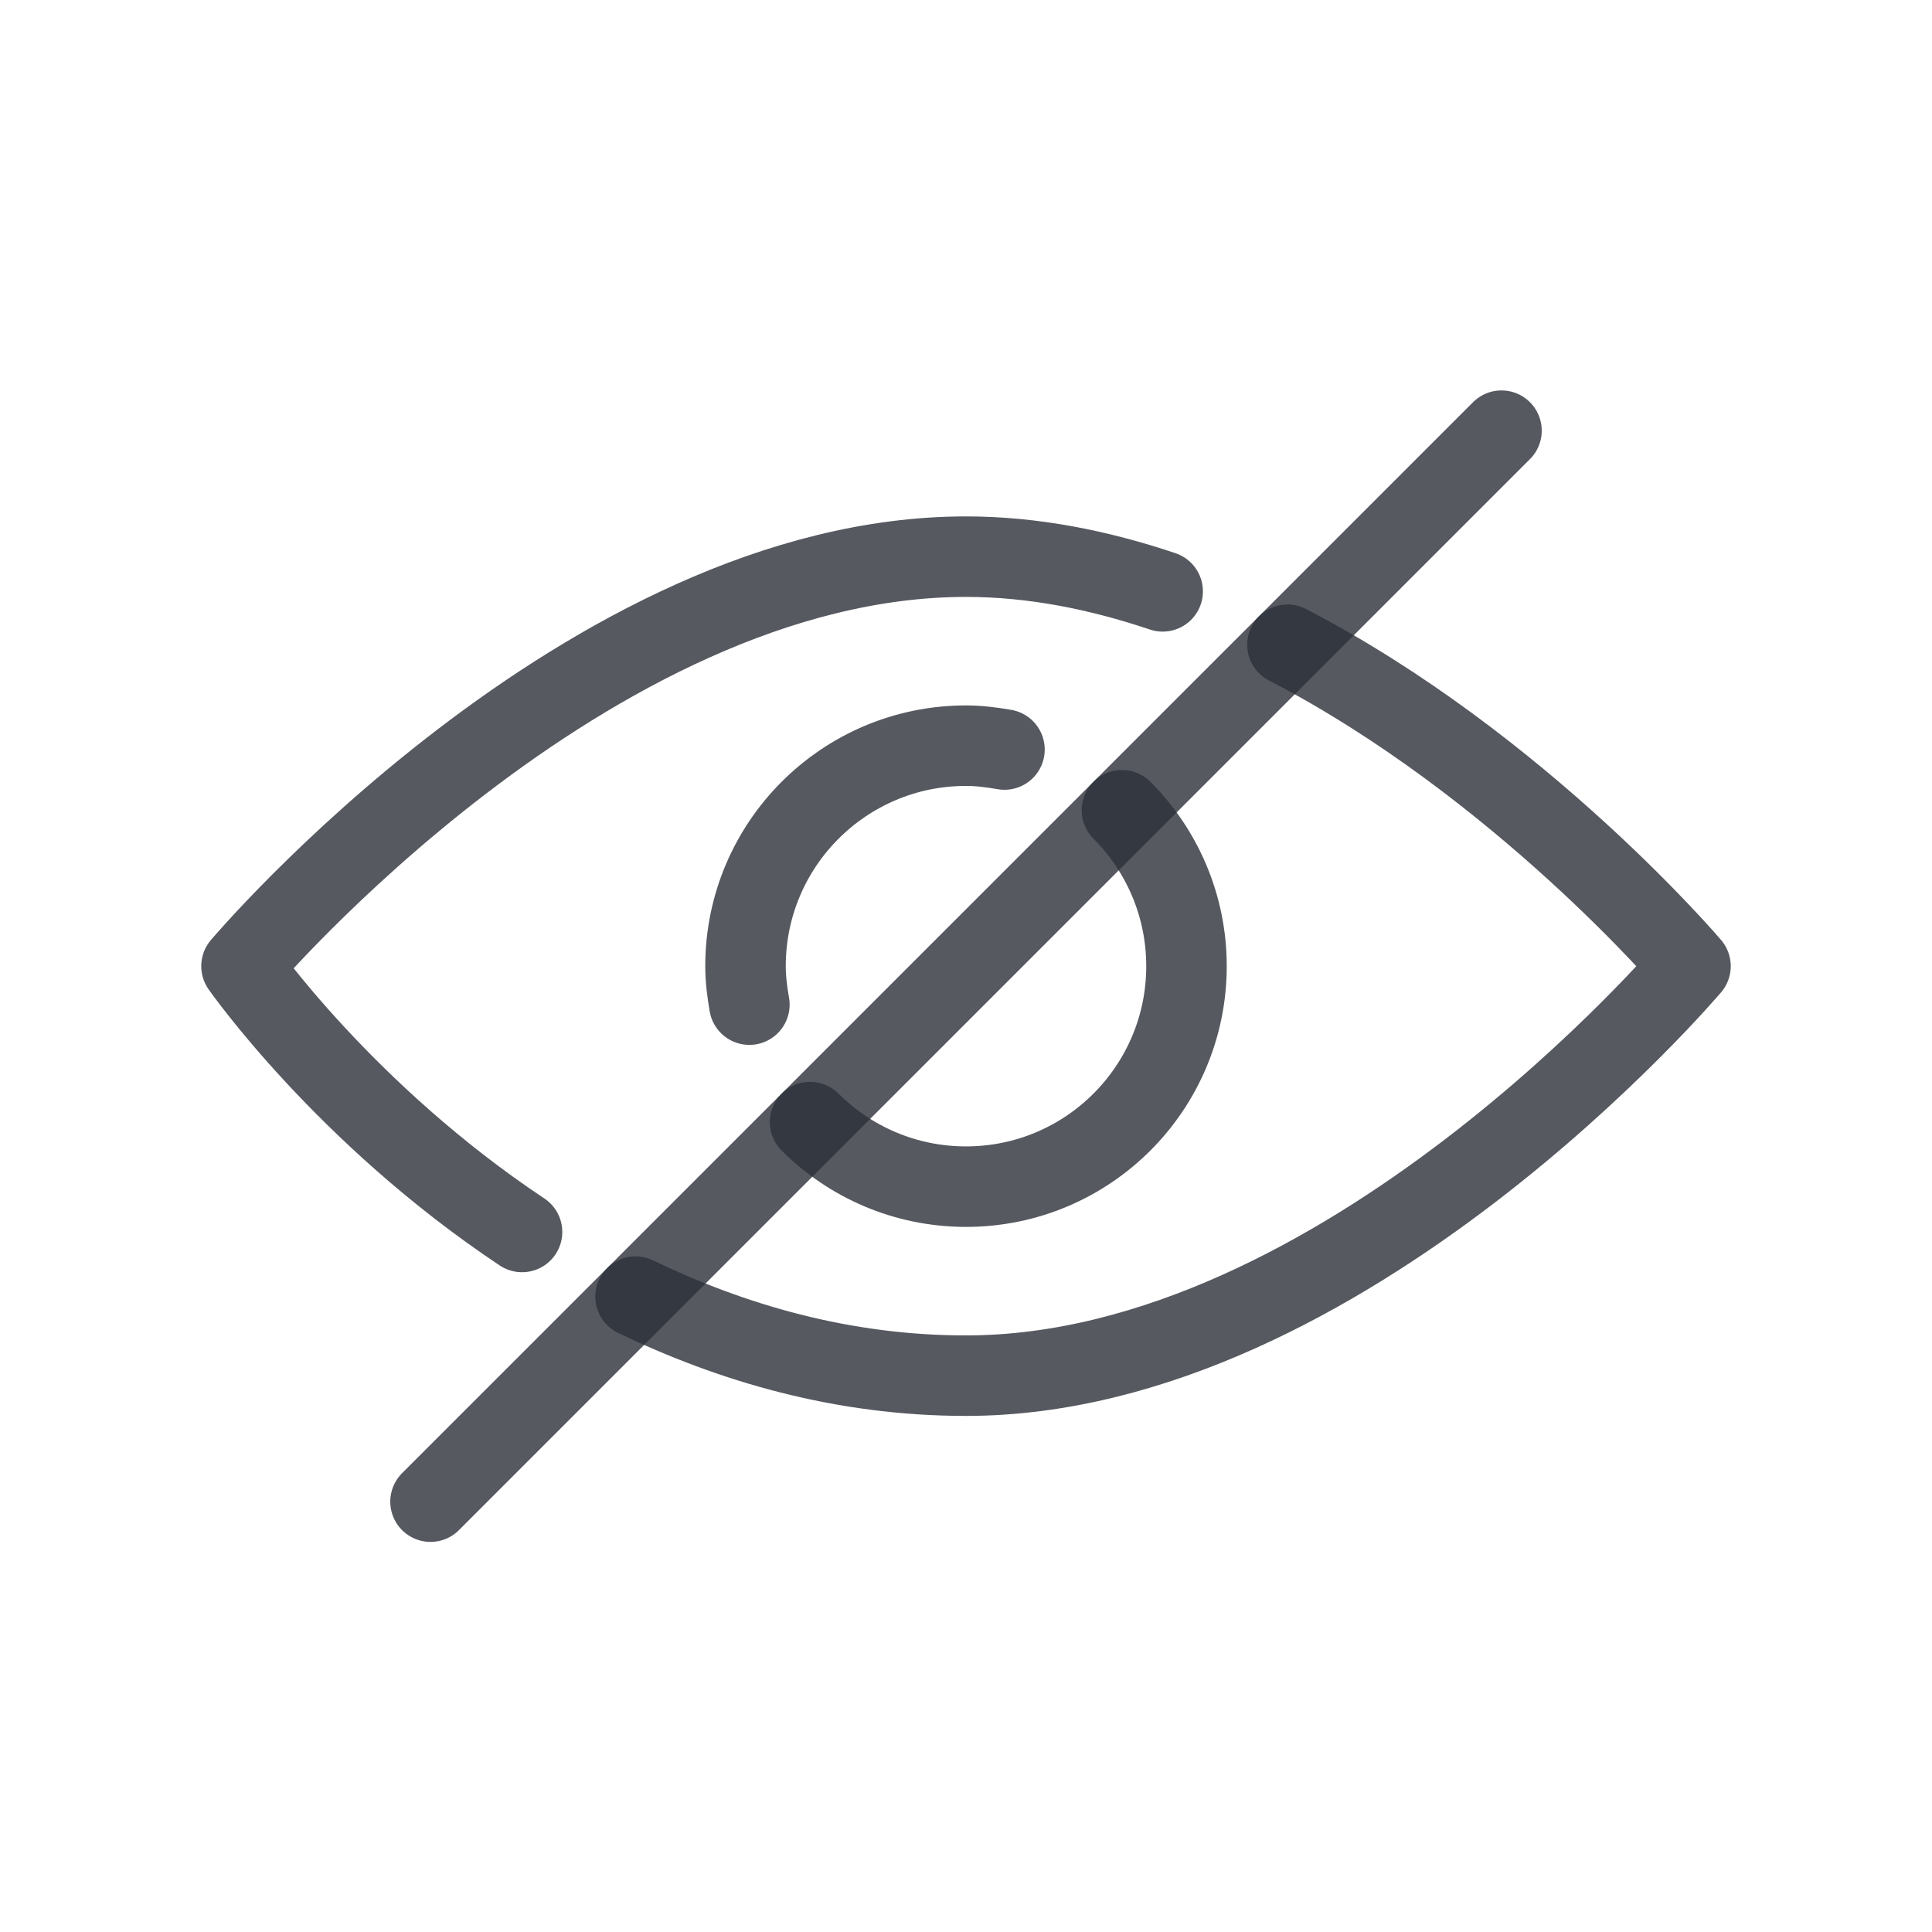 <?xml version="1.0" encoding="UTF-8"?>
<svg width="24px" height="24px" viewBox="0 0 24 24" version="1.1" xmlns="http://www.w3.org/2000/svg" xmlns:xlink="http://www.w3.org/1999/xlink">
    <!-- Generator: Sketch 50.2 (55047) - http://www.bohemiancoding.com/sketch -->
    <title>charcoal(.8)_eyeclosed</title>
    <desc>Created with Sketch.</desc>
    <defs></defs>
    <g id="charcoal(.8)_eyeclosed" stroke="none" stroke-width="1" fill="none" fill-rule="evenodd" stroke-linecap="round" stroke-linejoin="round" stroke-opacity="0.8">
        <g id="Group" transform="translate(3, 5.35)" stroke="#2C3039">
            <path d="M7.063,8.589 C7.559,9.084 8.243,9.391 9,9.391 C10.513,9.391 11.739,8.165 11.739,6.652 C11.739,5.896 11.432,5.211 10.937,4.715" id="Stroke-3277"></path>
            <path d="M9.478,3.961 C9.322,3.934 9.164,3.913 9,3.913 C7.488,3.913 6.261,5.139 6.261,6.652 C6.261,6.816 6.282,6.974 6.309,7.13" id="Stroke-3278"></path>
            <path d="M4.895,10.757 C6.089,11.332 7.464,11.739 9,11.739 C13.695,11.739 18,6.652 18,6.652 C18,6.652 15.879,4.154 12.993,2.659" id="Stroke-3279"></path>
            <path d="M11.443,1.996 C10.655,1.731 9.835,1.565 9,1.565 C4.304,1.565 0,6.652 0,6.652 C0,6.652 1.28,8.487 3.485,9.954" id="Stroke-3280"></path>
            <path d="M2.348,13.304 L15.652,0" id="Stroke-3281"></path>
        </g>
    </g>
</svg>